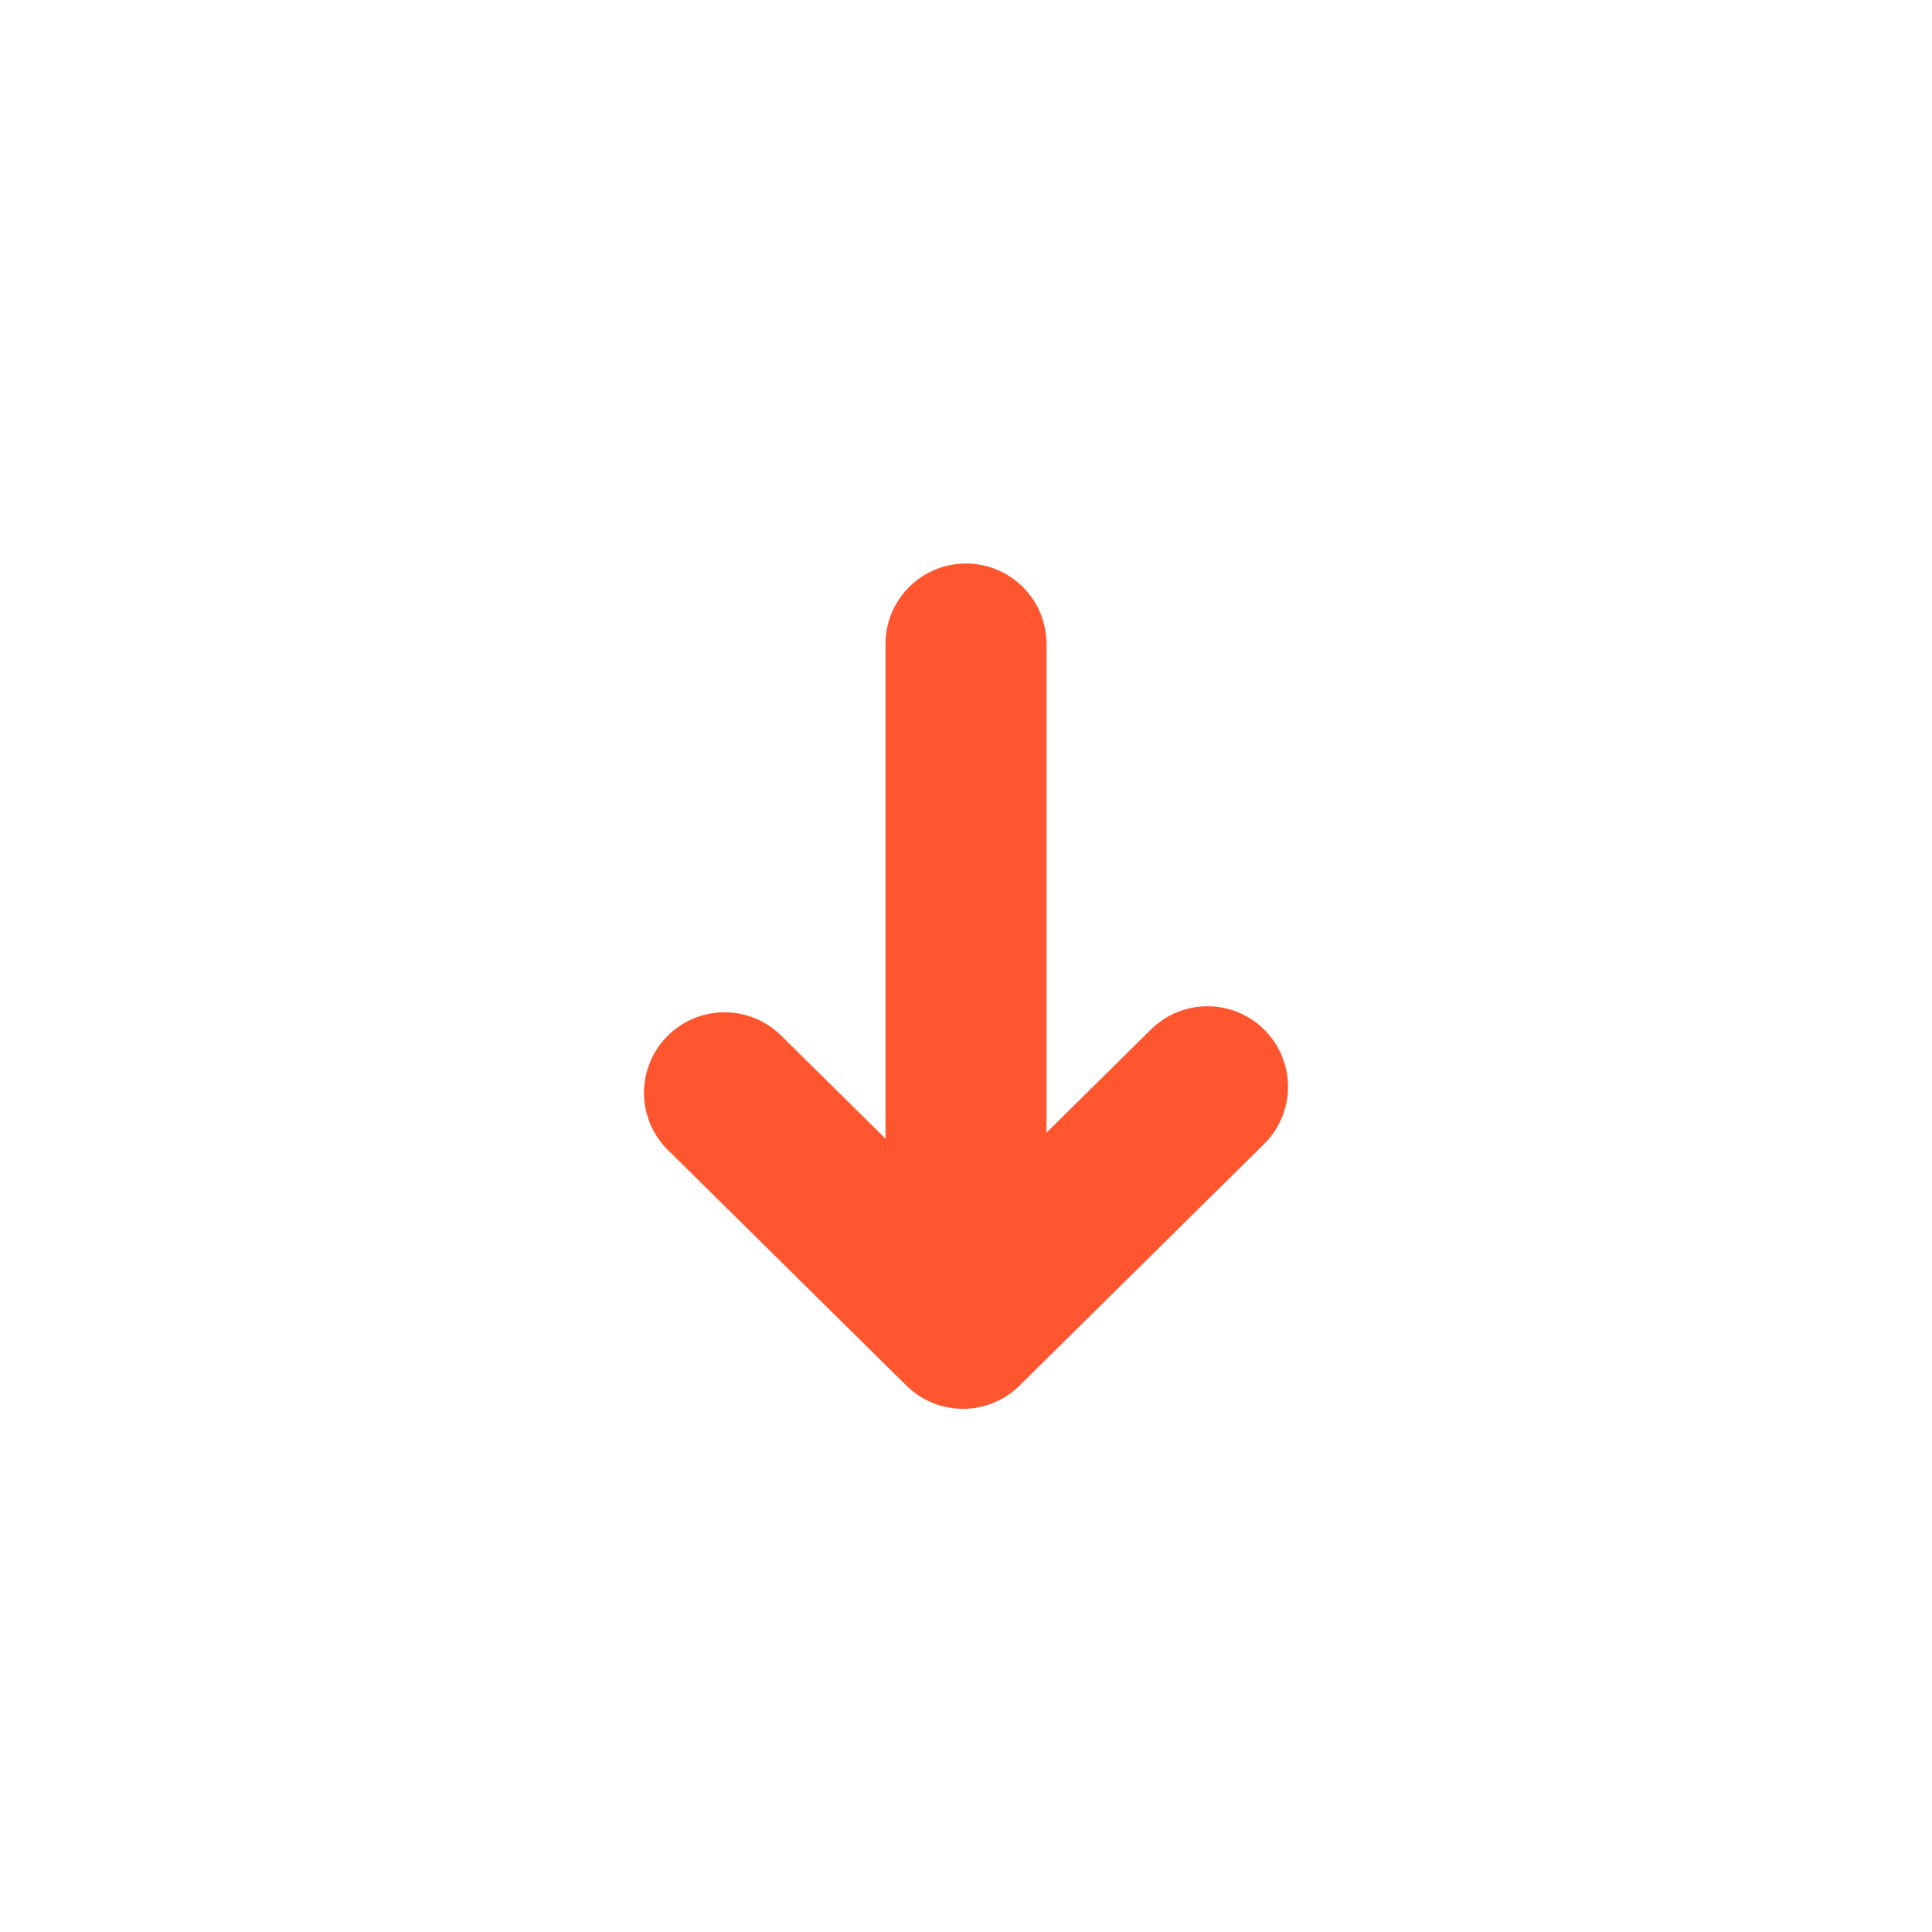 <?xml version="1.0" standalone="no"?><!DOCTYPE svg PUBLIC "-//W3C//DTD SVG 1.1//EN" "http://www.w3.org/Graphics/SVG/1.1/DTD/svg11.dtd"><svg t="1555657917685" class="icon" style="" viewBox="0 0 1024 1024" version="1.1" xmlns="http://www.w3.org/2000/svg" p-id="3586" xmlns:xlink="http://www.w3.org/1999/xlink" width="200" height="200"><defs><style type="text/css"></style></defs><path d="M554.667 600.32l55.349-54.674c16.764-16.56 43.778-16.395 60.338 0.37 16.56 16.764 16.395 43.778-0.37 60.338l-129.618 128.04c-16.62 16.416-43.35 16.416-59.97 0l-126.38-124.842c-16.765-16.56-16.93-43.574-0.37-60.338 16.56-16.765 43.574-16.93 60.338-0.37l55.35 54.674V341.333c0-23.564 19.102-42.666 42.666-42.666 23.564 0 42.667 19.102 42.667 42.666V600.32z" fill="#FF5630" p-id="3587"></path></svg>